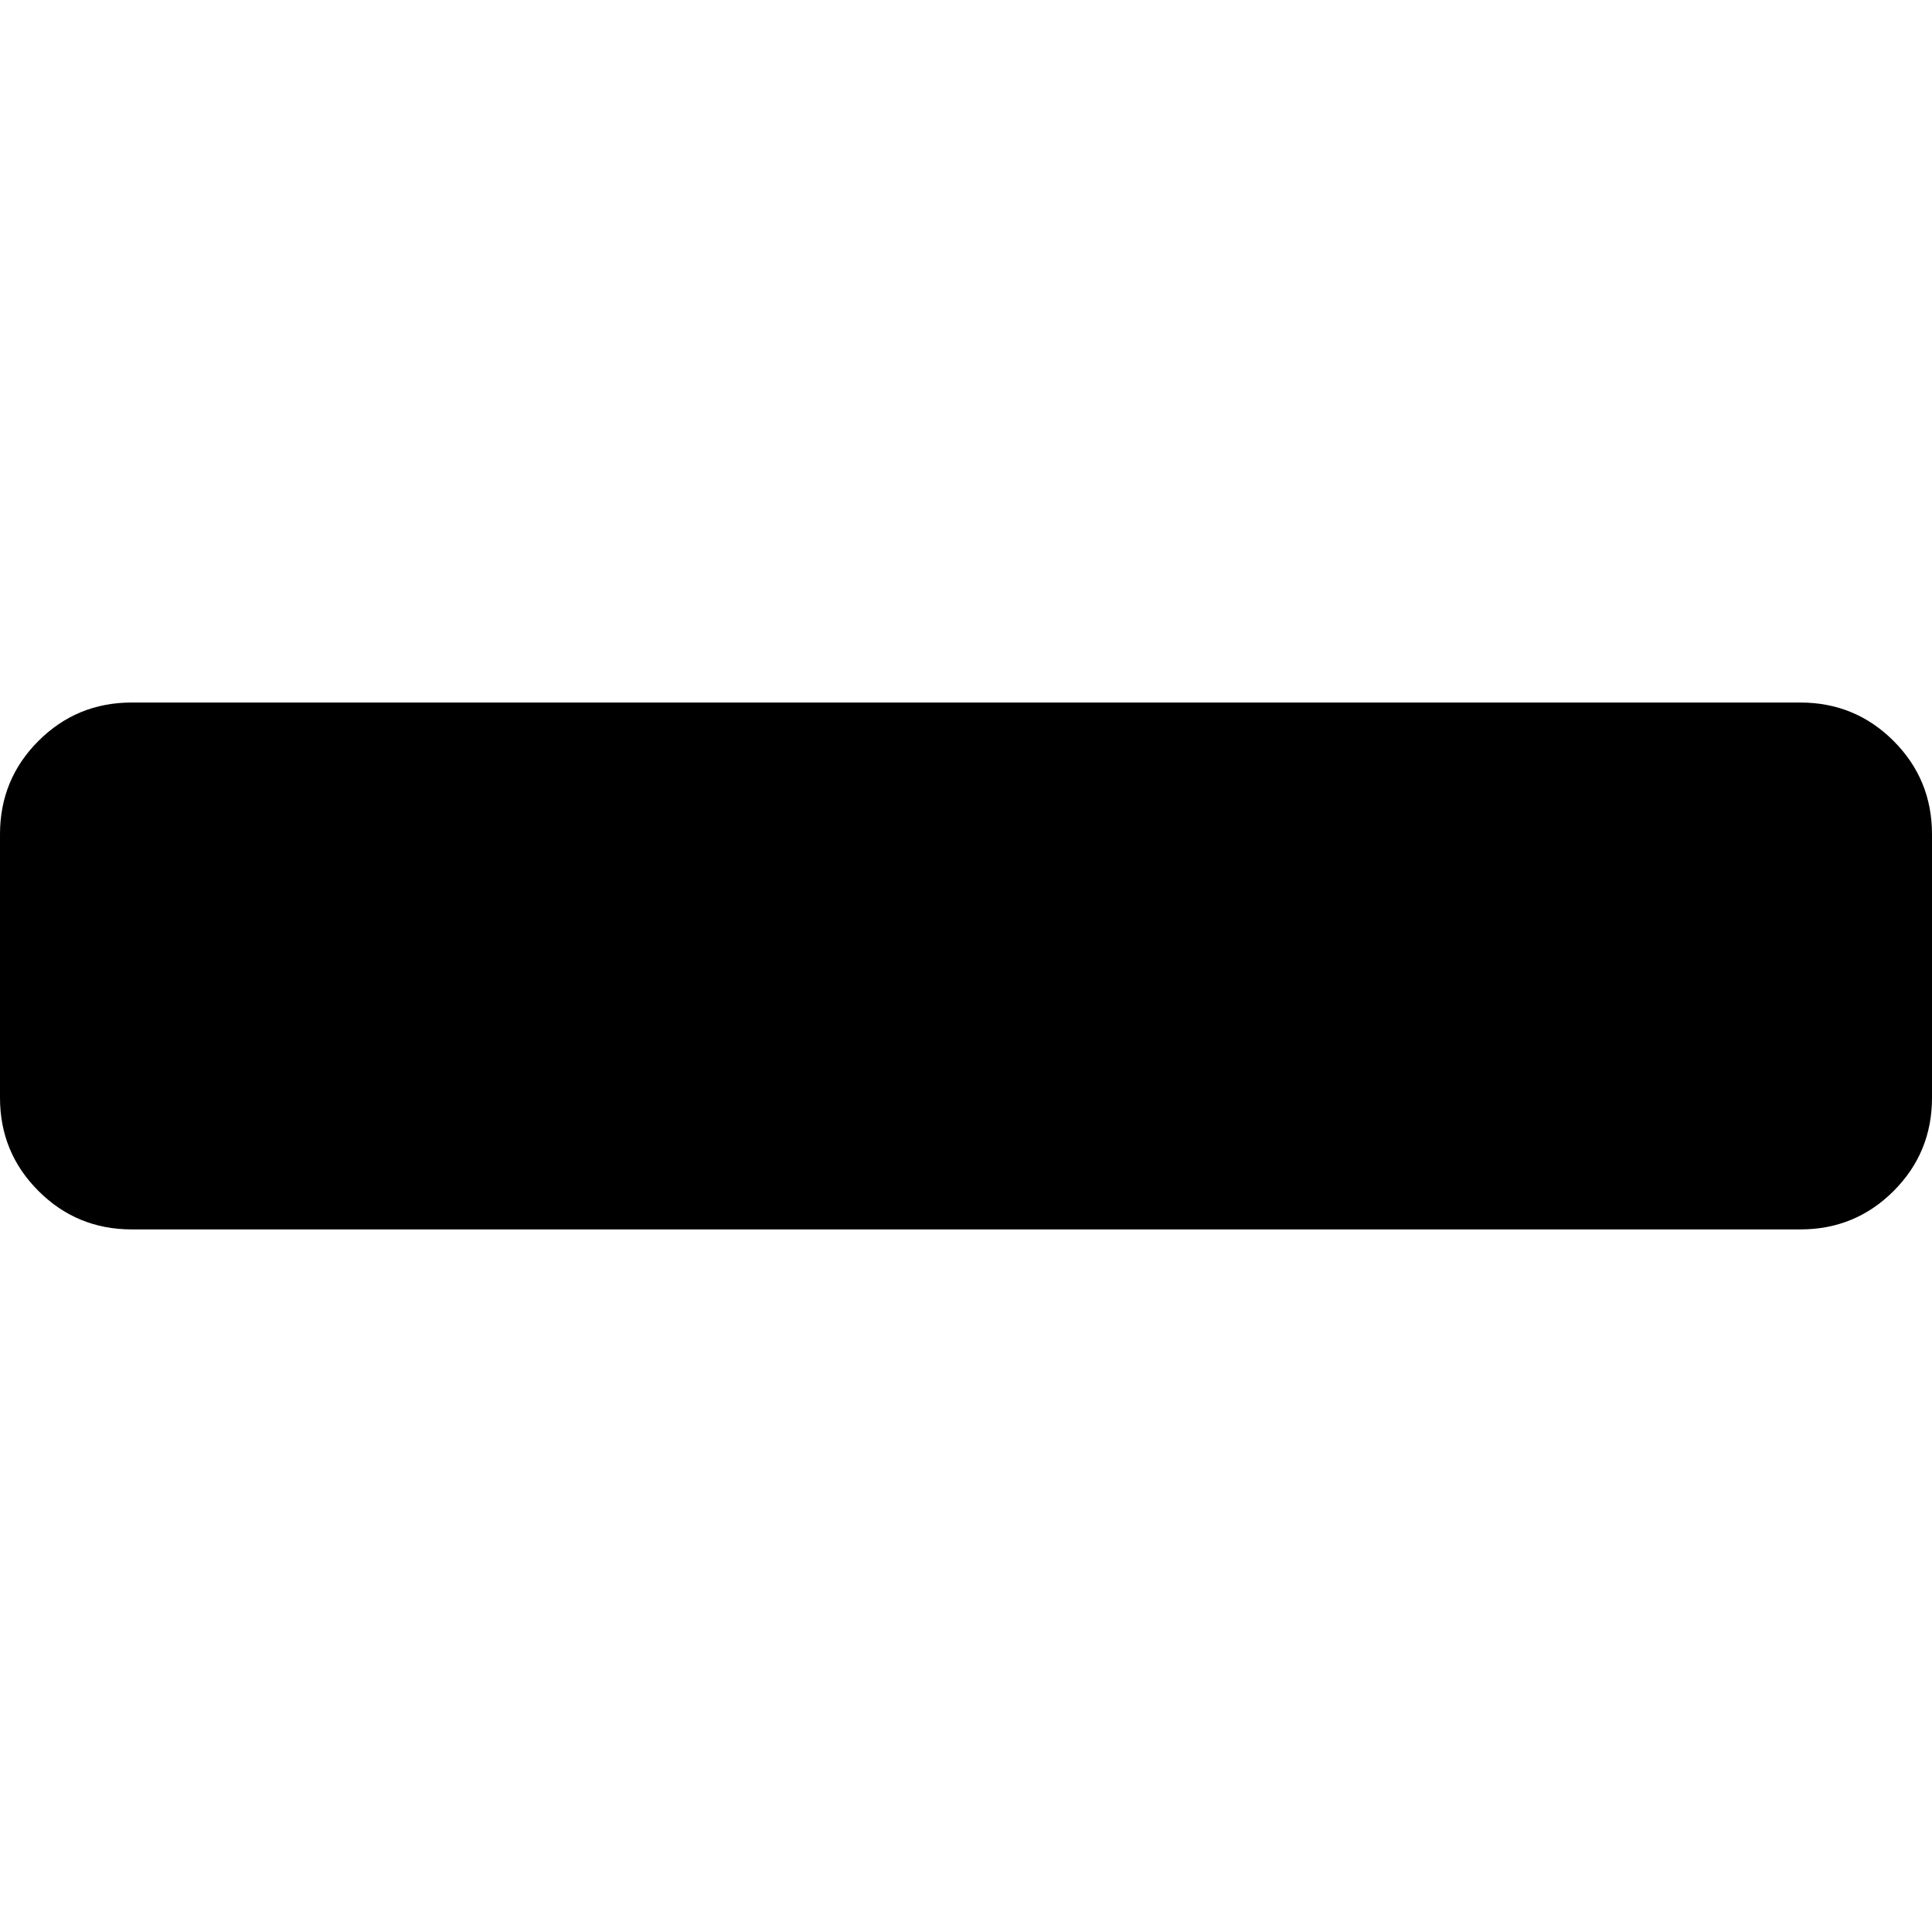 <svg xmlns="http://www.w3.org/2000/svg" viewBox="0 0 32 32" version="1.1">
   <path d="m 32,13.818 0,4.364 q 0,0.909 -0.636,1.545 -0.636,0.636 -1.545,0.636 l -27.636,0 q -0.909,0 -1.545,-0.636 Q 0,19.091 0,18.182 L 0,13.818 Q 0,12.909 0.636,12.273 1.273,11.636 2.182,11.636 l 27.636,0 q 0.909,0 1.545,0.636 Q 32,12.909 32,13.818 Z"/>
</svg>